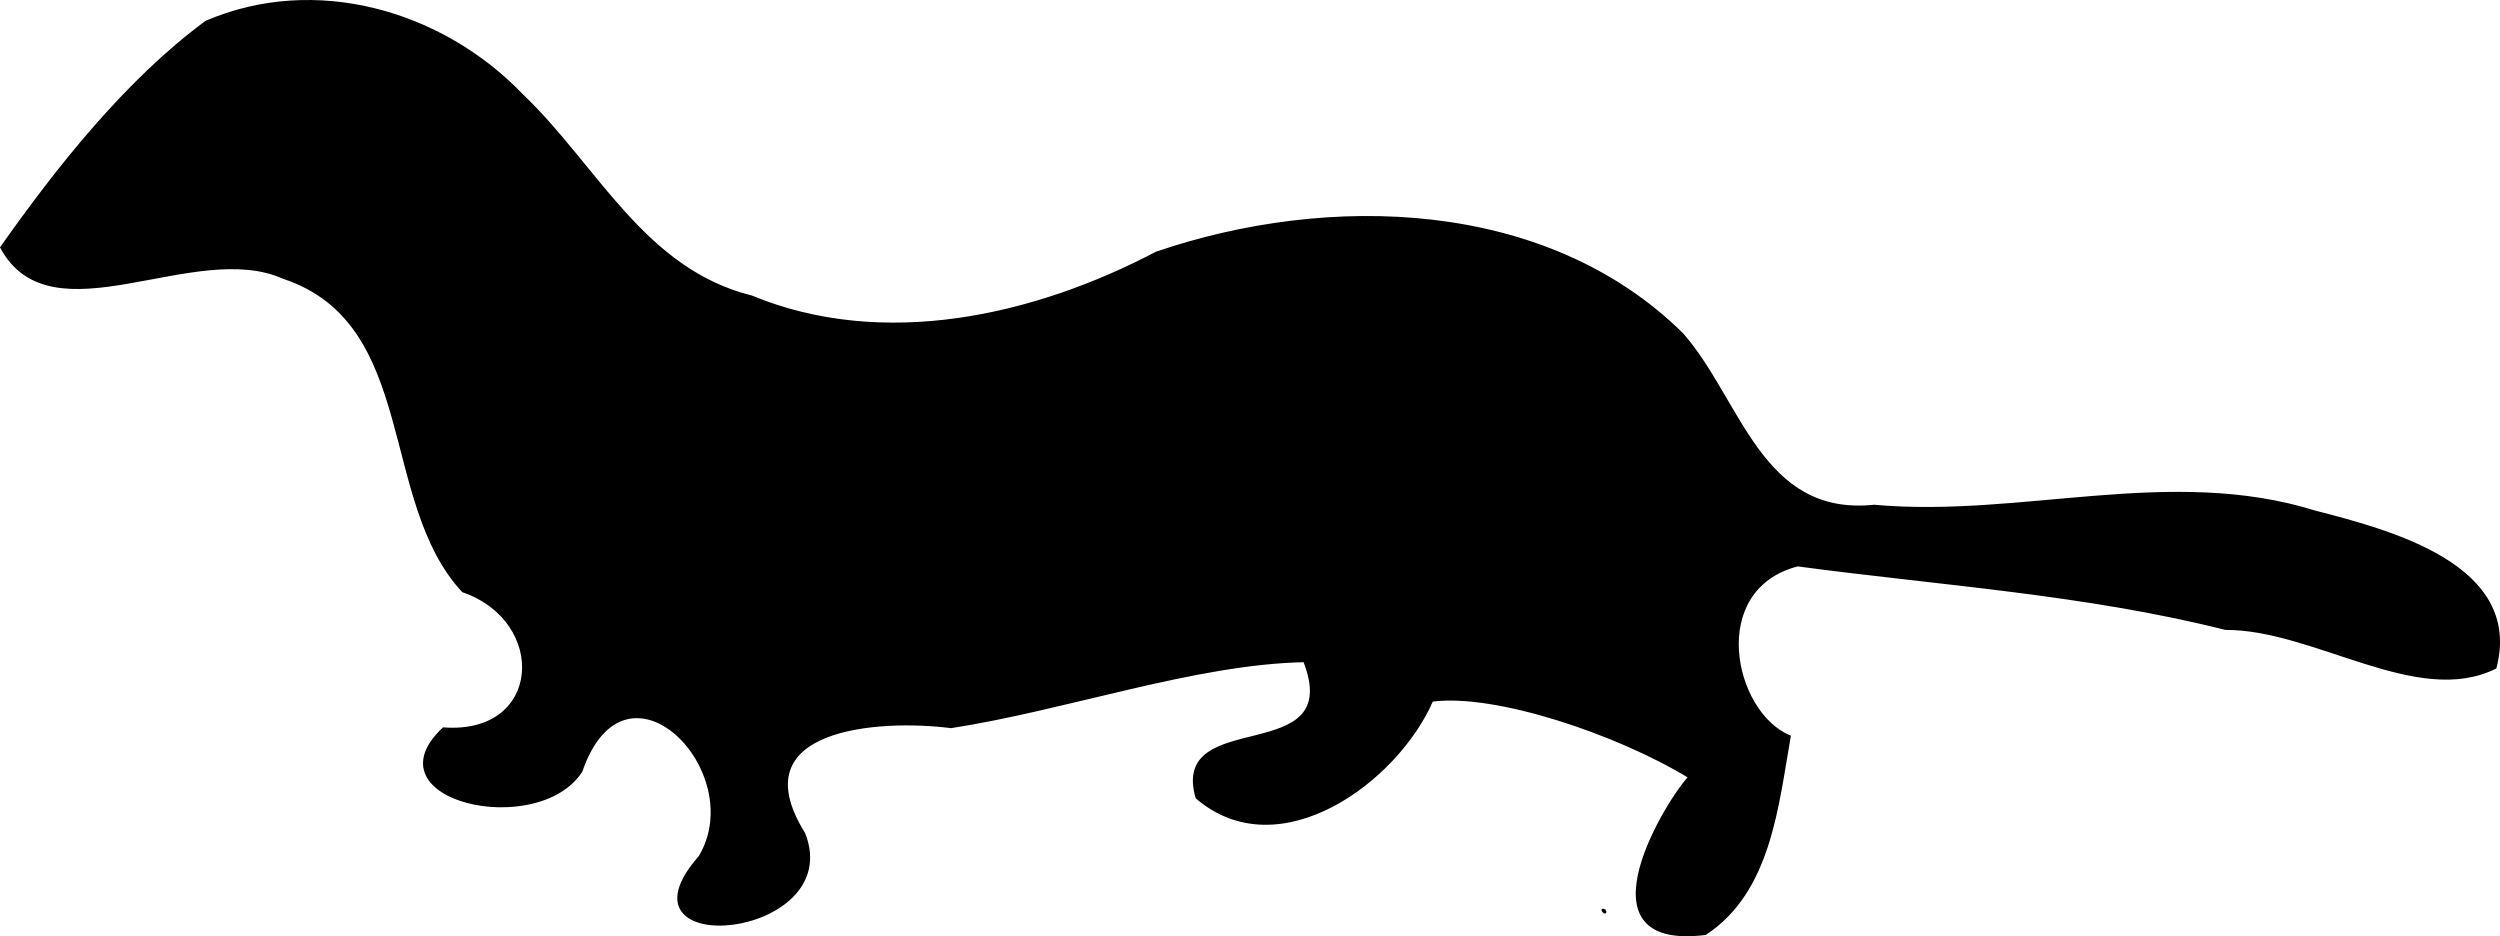 <?xml version="1.0" encoding="UTF-8" standalone="no"?>
<svg
  
   viewBox="0 0 1167.797 437.339"
   version="1.1"
   id="svg56"
   sodipodi:docname="LogoHermine_LegallySound.svg"
   inkscape:version="1.1 (ce6663b3b7, 2021-05-25)"
   xmlns:inkscape="http://www.inkscape.org/namespaces/inkscape"
   xmlns:sodipodi="http://sodipodi.sourceforge.net/DTD/sodipodi-0.dtd"
   xmlns="http://www.w3.org/2000/svg"
   xmlns:svg="http://www.w3.org/2000/svg">
  <defs
     id="defs60" />
  <sodipodi:namedview
     id="namedview58"
     pagecolor="#ffffff"
     bordercolor="#666666"
     borderopacity="1.0"
     inkscape:pageshadow="2"
     inkscape:pageopacity="0.0"
     inkscape:pagecheckerboard="0"
     inkscape:document-units="in"
     showgrid="false"
     inkscape:zoom="2.0975077"
     inkscape:cx="76.996142"
     inkscape:cy="74.135604"
     inkscape:window-width="1848"
     inkscape:window-height="1016"
     inkscape:window-x="72"
     inkscape:window-y="27"
     inkscape:window-maximized="1"
     inkscape:current-layer="svg56"
     fit-margin-top="0"
     fit-margin-left="0"
     fit-margin-right="0"
     fit-margin-bottom="0" />
  <path
     id="Sélection"
     fill="none"
     stroke="#000000"
     stroke-width="1"
     d="m 796.601,436.25 c -62.208,7.84 -16.109,-64.818 -7.496,-73.224 -33.444,-20.443 -90.835,-39.74 -120.167,-35.747 -16.307,37.563 -71.428,78.382 -109.971,45.346 -12.301,-42.751 70.168,-12.774 50.308,-63.81 -51.452,1.08 -110.592,22.361 -165.008,30.817 -33.402,-4.266 -99.762,-0.155 -68.627,49.74 19.336,49.106 -91.661,59.459 -48.862,10.885 24.026,-39.893 -34.606,-99.862 -55.241,-39.974 -20.571,31.49 -99.929,13.368 -64.412,-20.007 46.633,3.502 49.287,-50.238 9.109,-64.081 C 177.156,234.238 196.058,150.827 132.386,129.756 90.776,111.066 24.145,159.232 0.586,115.585 26.304,79.124 58.701,37.876 96.217,10.208 147.221,-11.804 206.545,5.313 243.999,44.505 c 34.535,32.903 56.62,81.49 107.006,94.004 61.653,25.459 132,9.525 189.159,-20.464 80.359,-27.438 181.891,-24.937 245.639,37.945 27.176,30.884 36.591,85.8 89.65,80.286 68.685,6.223 138.262,-18.396 205.956,2.721 34.923,9.018 96.697,25.034 84.266,72.895 -36.391,18.192 -84.51,-18.279 -126.106,-18.147 -65.547,-16.497 -133.11,-20.73 -199.875,-29.678 -42.683,11.059 -30.467,68.782 -3.692,79.905 -5.734,32.445 -9.183,72.49 -39.401,92.279 z m -47,-11 c 1.329,2.848 -2.848,-1.329 0,0 z"
     sodipodi:nodetypes="ccccccccccccccccccccccccccccccccccscccccccccc"
     style="fill:#000000;fill-opacity:1" />
</svg>
